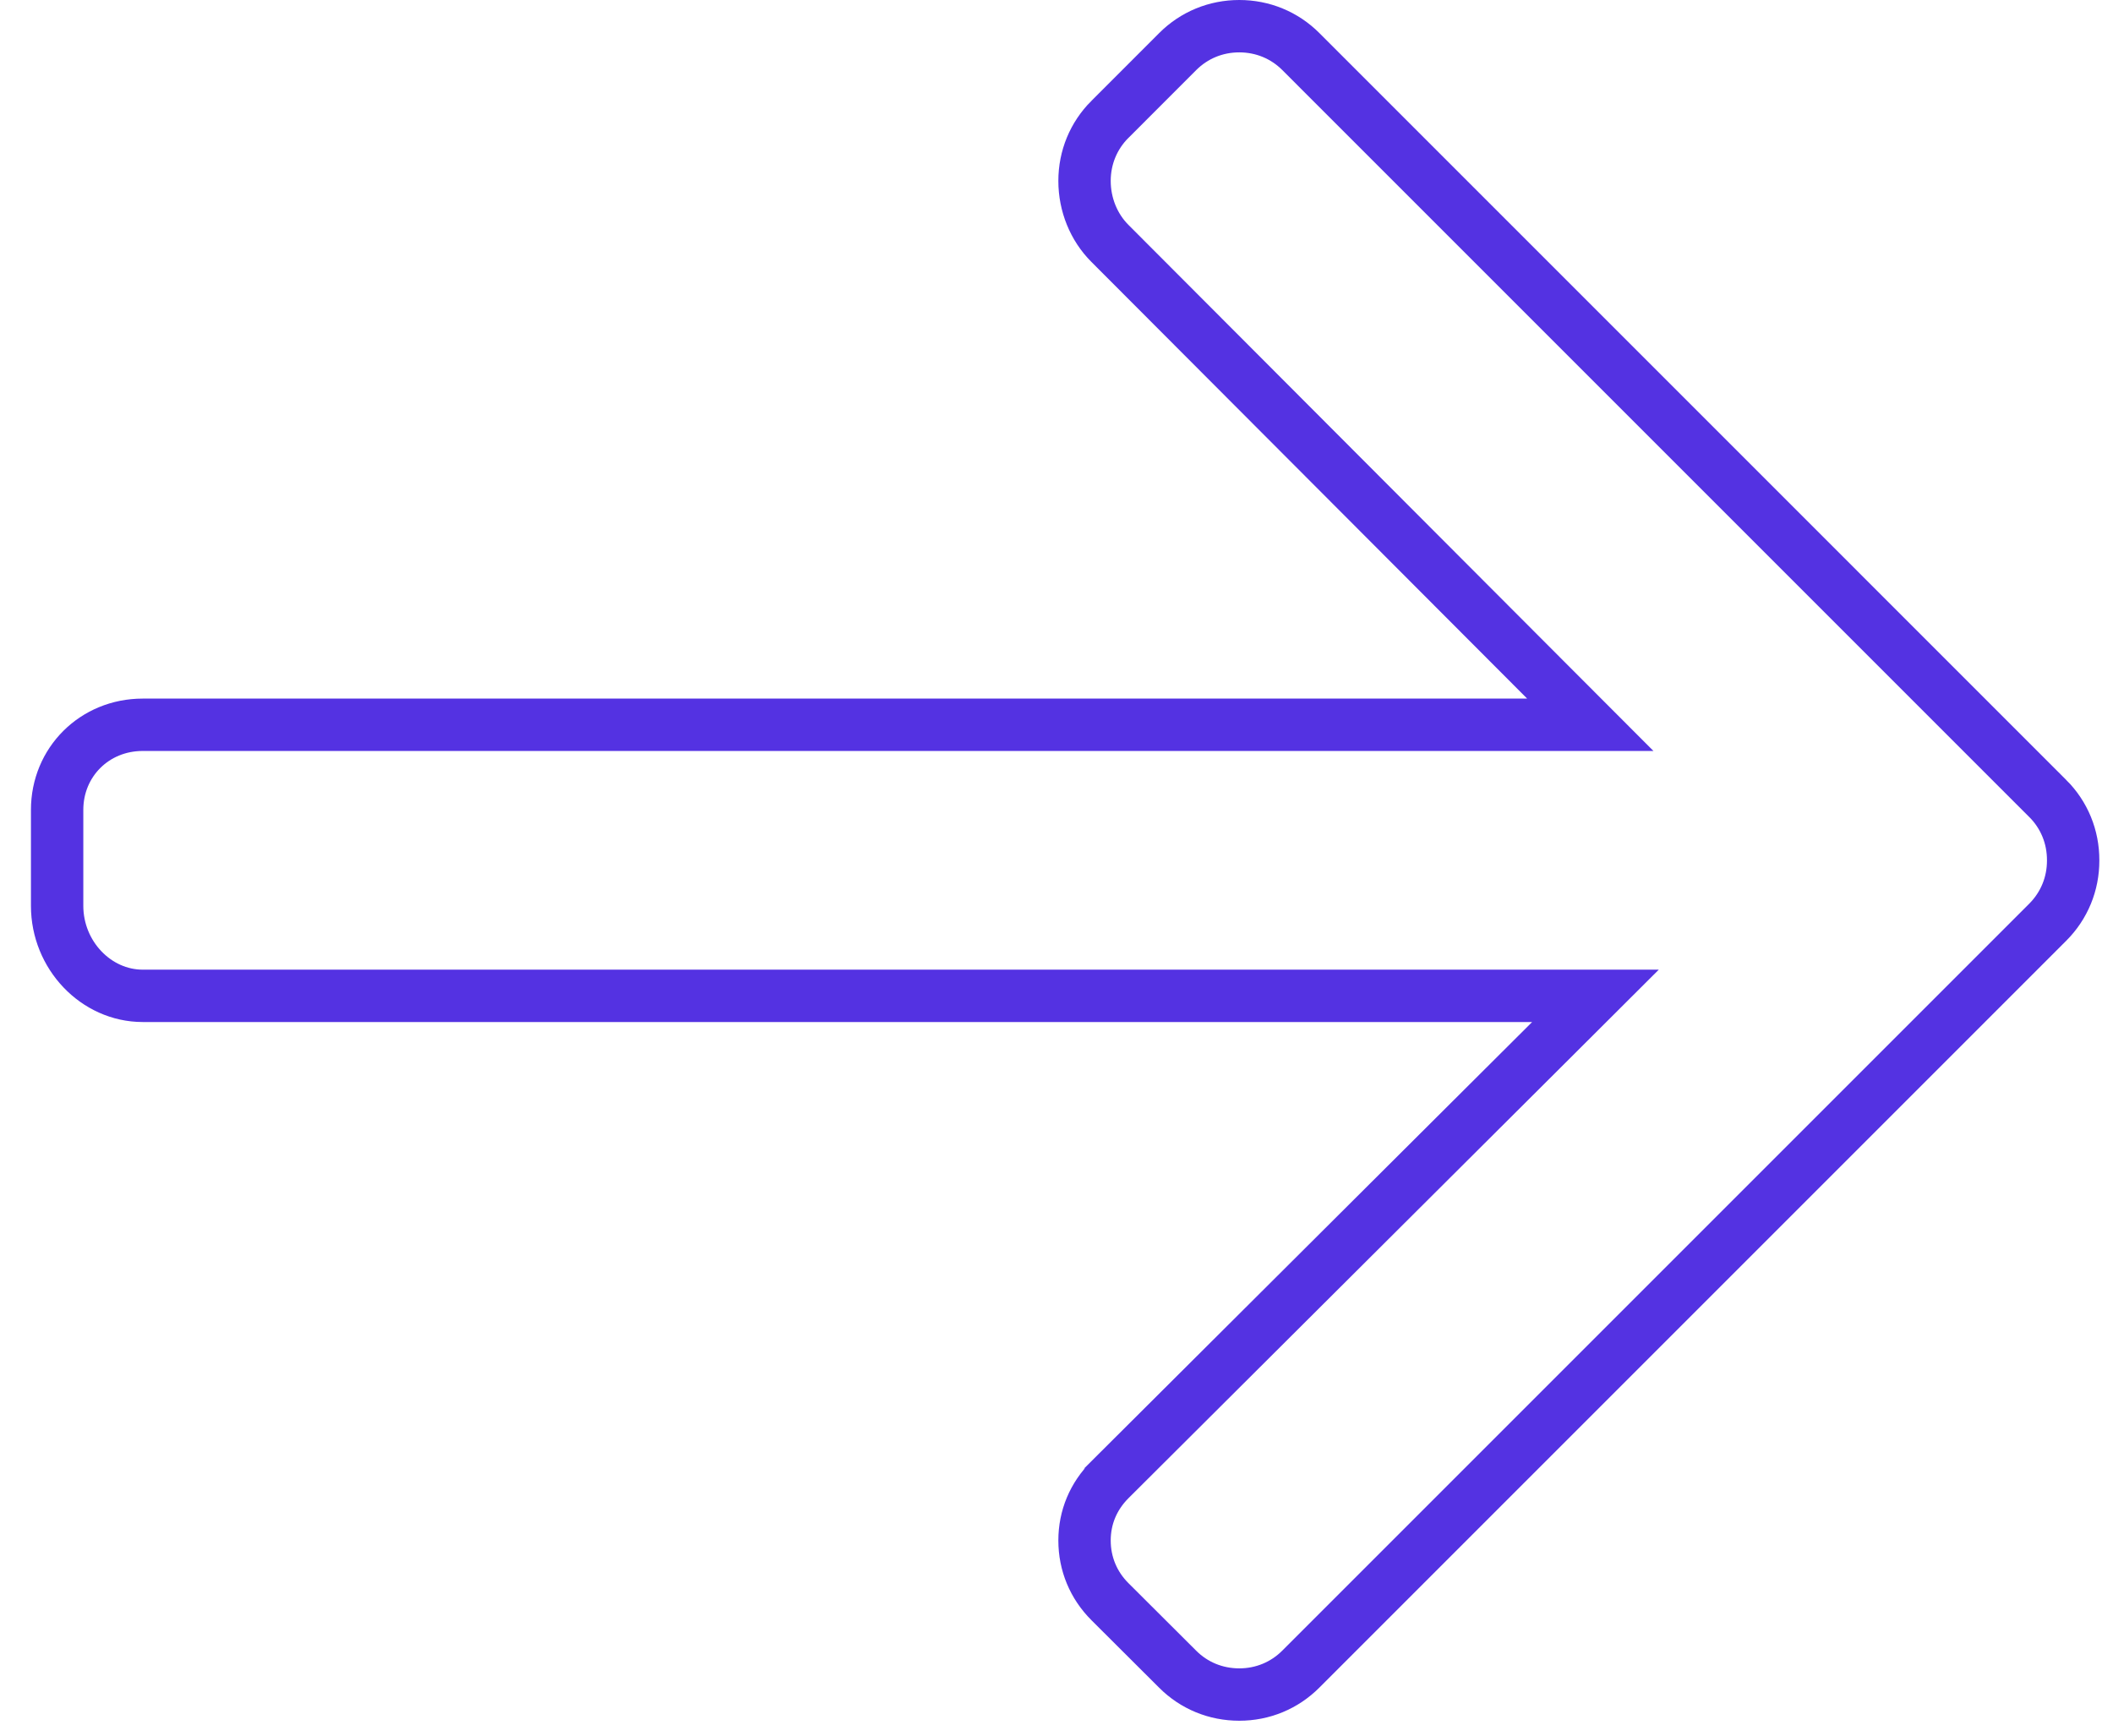 <svg width="56" height="46" viewBox="0 0 56 46" fill="none" xmlns="http://www.w3.org/2000/svg">
<path d="M54.271 21.163L54.272 21.163C54.707 21.598 54.946 22.177 54.944 22.801L54.944 22.805C54.946 23.425 54.707 24.004 54.272 24.44C54.272 24.44 54.272 24.44 54.272 24.44L34.475 44.237C34.041 44.672 33.464 44.911 32.844 44.911C32.222 44.911 31.646 44.674 31.213 44.241L31.212 44.24L29.416 42.449C29.416 42.449 29.415 42.448 29.415 42.448C28.98 42.013 28.743 41.445 28.743 40.828C28.743 40.213 28.978 39.656 29.415 39.218C29.416 39.218 29.416 39.217 29.416 39.217L41.095 27.579L42.284 26.393H40.605L3.782 26.393C2.546 26.393 1.514 25.314 1.514 24.007L1.514 21.465C1.514 20.197 2.507 19.209 3.782 19.209L40.474 19.209H42.147L40.965 18.025L29.416 6.451L29.415 6.45C28.986 6.021 28.743 5.421 28.743 4.795C28.743 4.174 28.982 3.597 29.415 3.164L29.416 3.164L31.213 1.366C31.647 0.932 32.223 0.694 32.844 0.694C33.465 0.694 34.041 0.932 34.475 1.366L54.271 21.163Z" stroke="#5432E2" stroke-width="1.388"/>
</svg>
